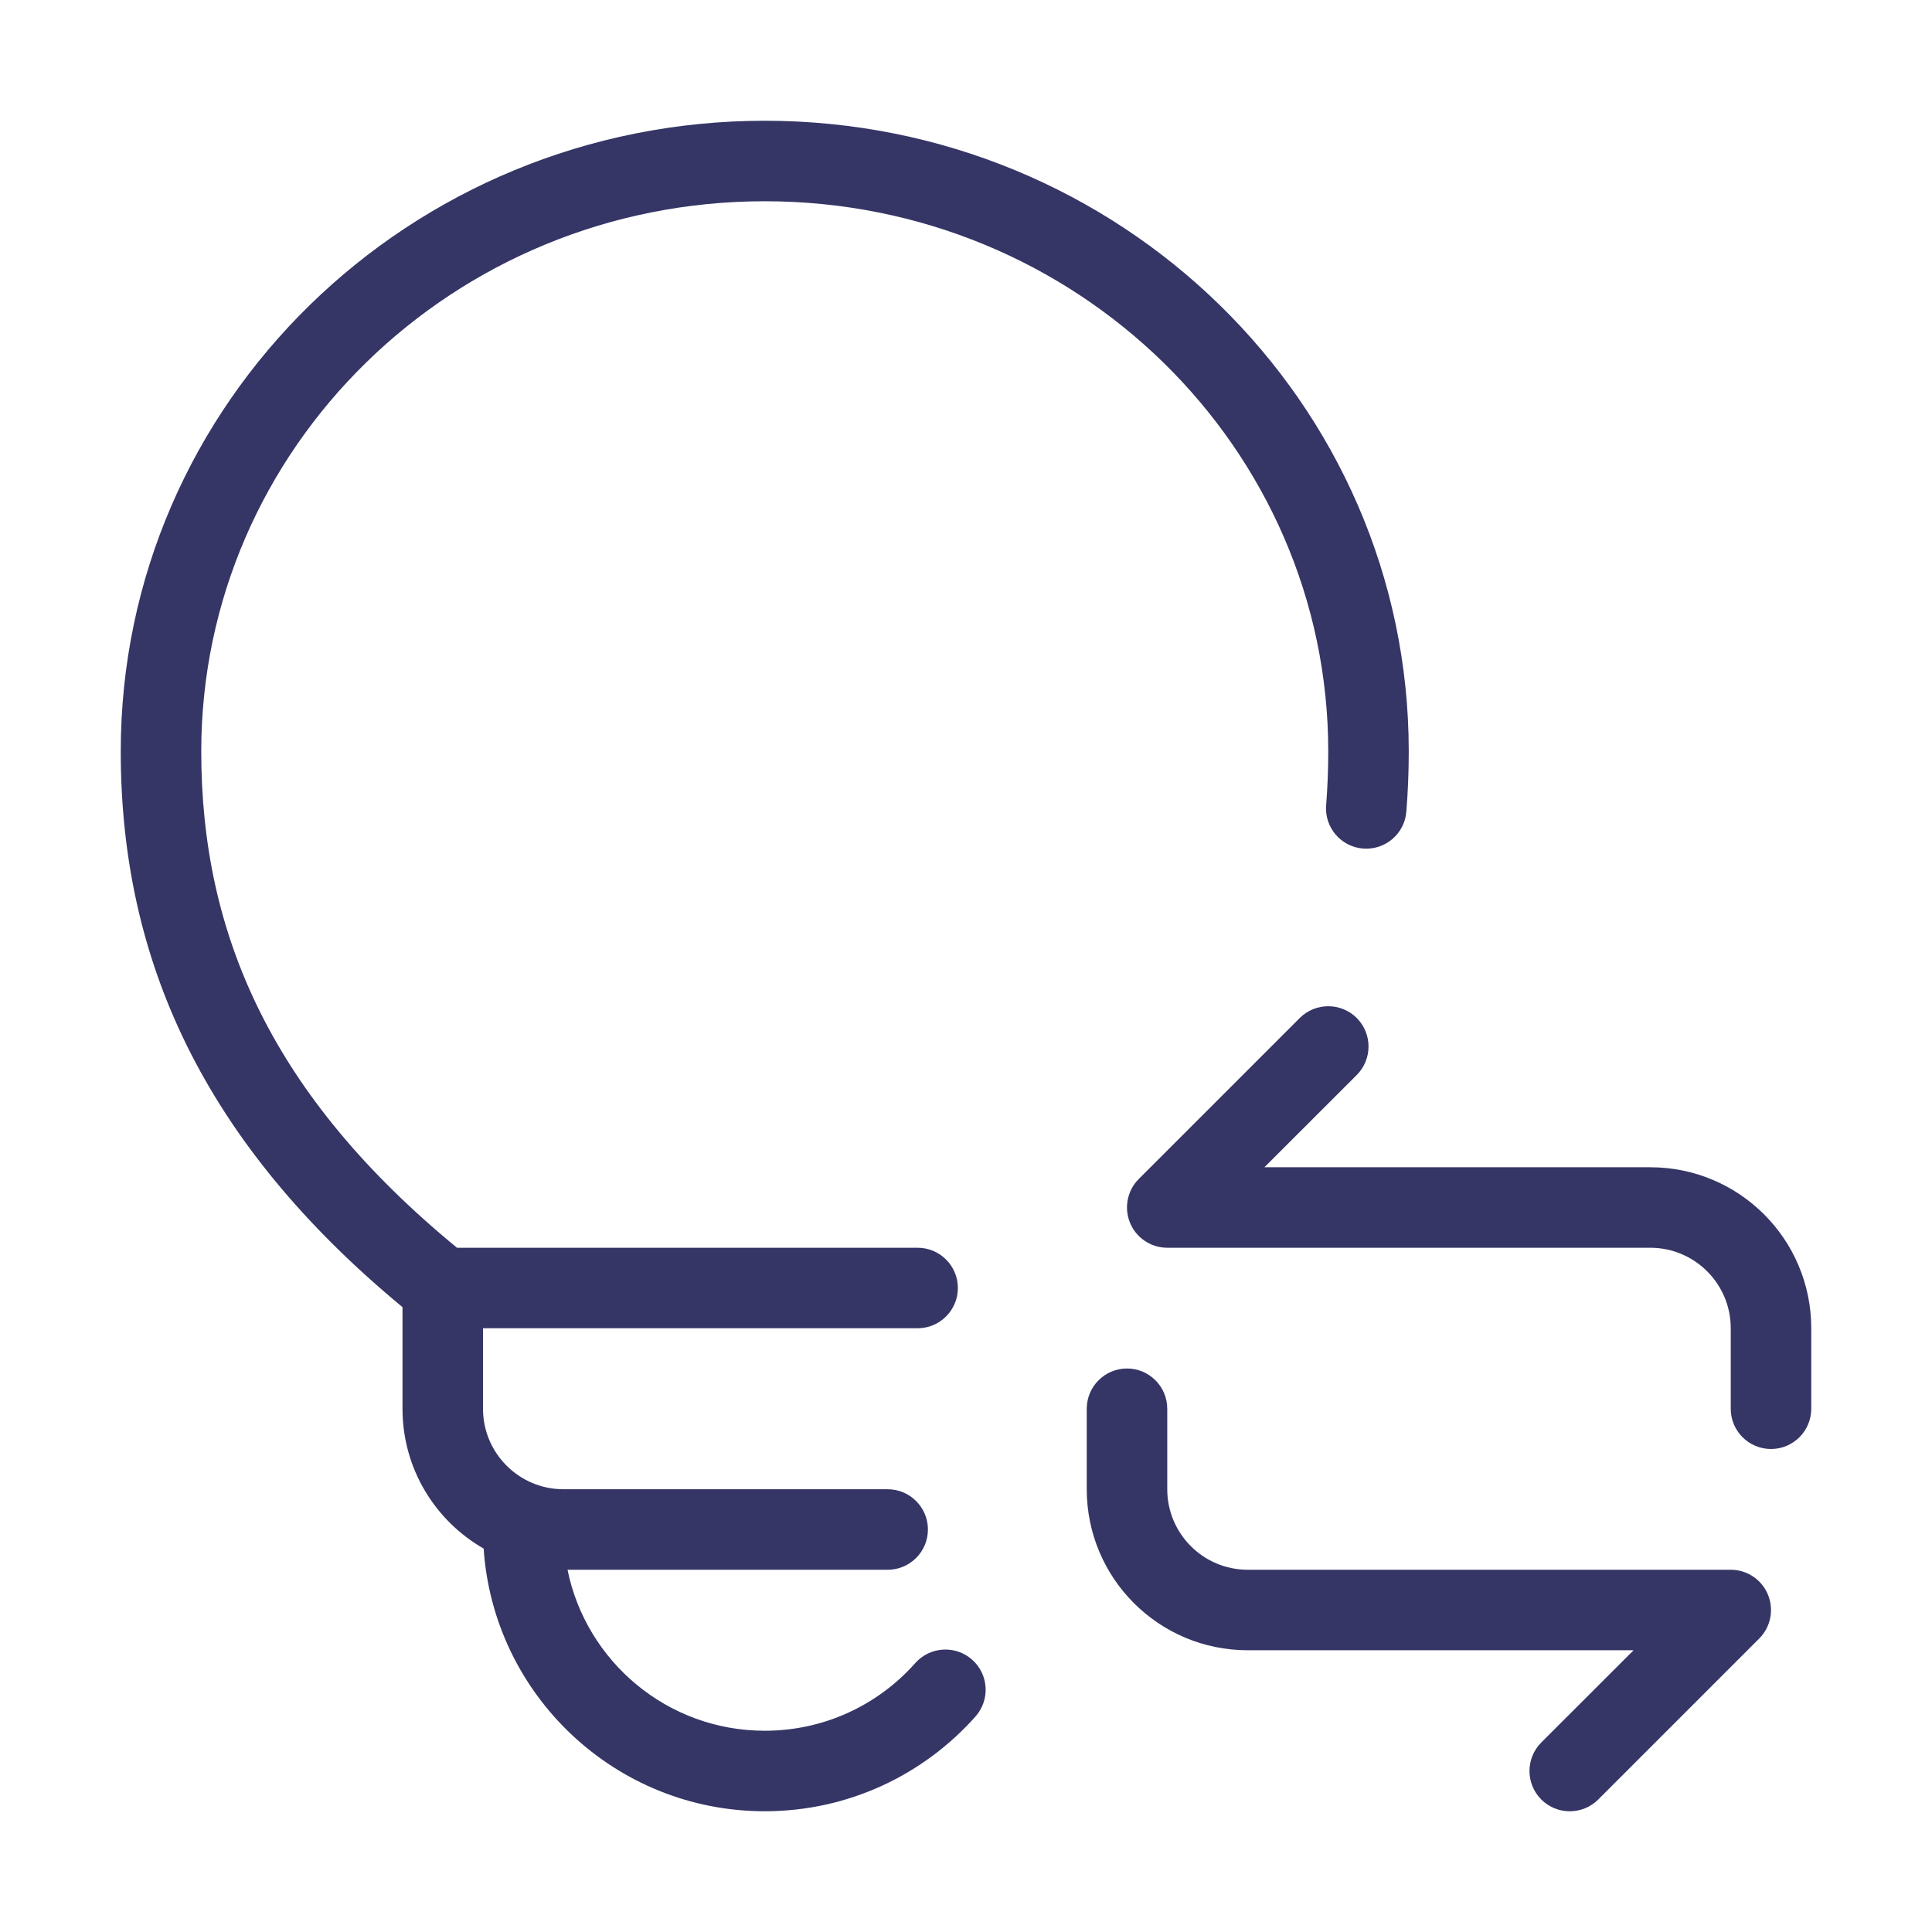 <svg width="24" height="24" viewBox="0 0 24 24" fill="none" xmlns="http://www.w3.org/2000/svg">
<path d="M9.5 2.5C5.623 2.5 2.5 5.57 2.5 9.335C2.5 11.614 3.383 13.616 5.677 15.5H11.399C11.675 15.5 11.899 15.724 11.899 16C11.899 16.276 11.675 16.5 11.399 16.5H6V17.5C6 18.052 6.448 18.5 7 18.5H11.027C11.303 18.5 11.527 18.724 11.527 19C11.527 19.276 11.303 19.5 11.027 19.5H7.05C7.282 20.641 8.291 21.5 9.5 21.5C10.244 21.5 10.912 21.176 11.37 20.659C11.553 20.453 11.87 20.434 12.076 20.617C12.283 20.8 12.301 21.116 12.118 21.323C11.477 22.044 10.542 22.5 9.5 22.5C7.647 22.5 6.13 21.059 6.008 19.237C5.406 18.892 5 18.244 5 17.5V16.238C2.53 14.194 1.5 11.931 1.5 9.335C1.5 4.997 5.092 1.5 9.5 1.5C13.908 1.5 17.5 4.997 17.5 9.335C17.5 9.586 17.49 9.836 17.47 10.083C17.448 10.358 17.207 10.563 16.932 10.541C16.657 10.519 16.451 10.278 16.474 10.002C16.491 9.783 16.5 9.561 16.5 9.335C16.5 5.57 13.377 2.5 9.5 2.5Z" fill="#353566"/>
<path d="M22 18C22.276 18 22.5 17.776 22.5 17.5V16.5C22.5 15.395 21.605 14.5 20.5 14.5H15.707L16.854 13.354C17.049 13.158 17.049 12.842 16.854 12.646C16.658 12.451 16.342 12.451 16.146 12.646L14.146 14.646C14.003 14.789 13.961 15.005 14.038 15.191C14.115 15.378 14.298 15.5 14.5 15.5H20.5C21.052 15.5 21.5 15.948 21.5 16.5V17.5C21.5 17.776 21.724 18 22 18Z" fill="#353566"/>
<path d="M13.5 18.5V17.5C13.5 17.224 13.724 17 14 17C14.276 17 14.5 17.224 14.5 17.5V18.5C14.5 19.052 14.948 19.5 15.5 19.5H21.5C21.702 19.5 21.885 19.622 21.962 19.809C22.039 19.995 21.997 20.211 21.854 20.354L19.854 22.354C19.658 22.549 19.342 22.549 19.146 22.354C18.951 22.158 18.951 21.842 19.146 21.646L20.293 20.5H15.5C14.395 20.5 13.5 19.605 13.5 18.5Z" fill="#353566"/>
</svg>

